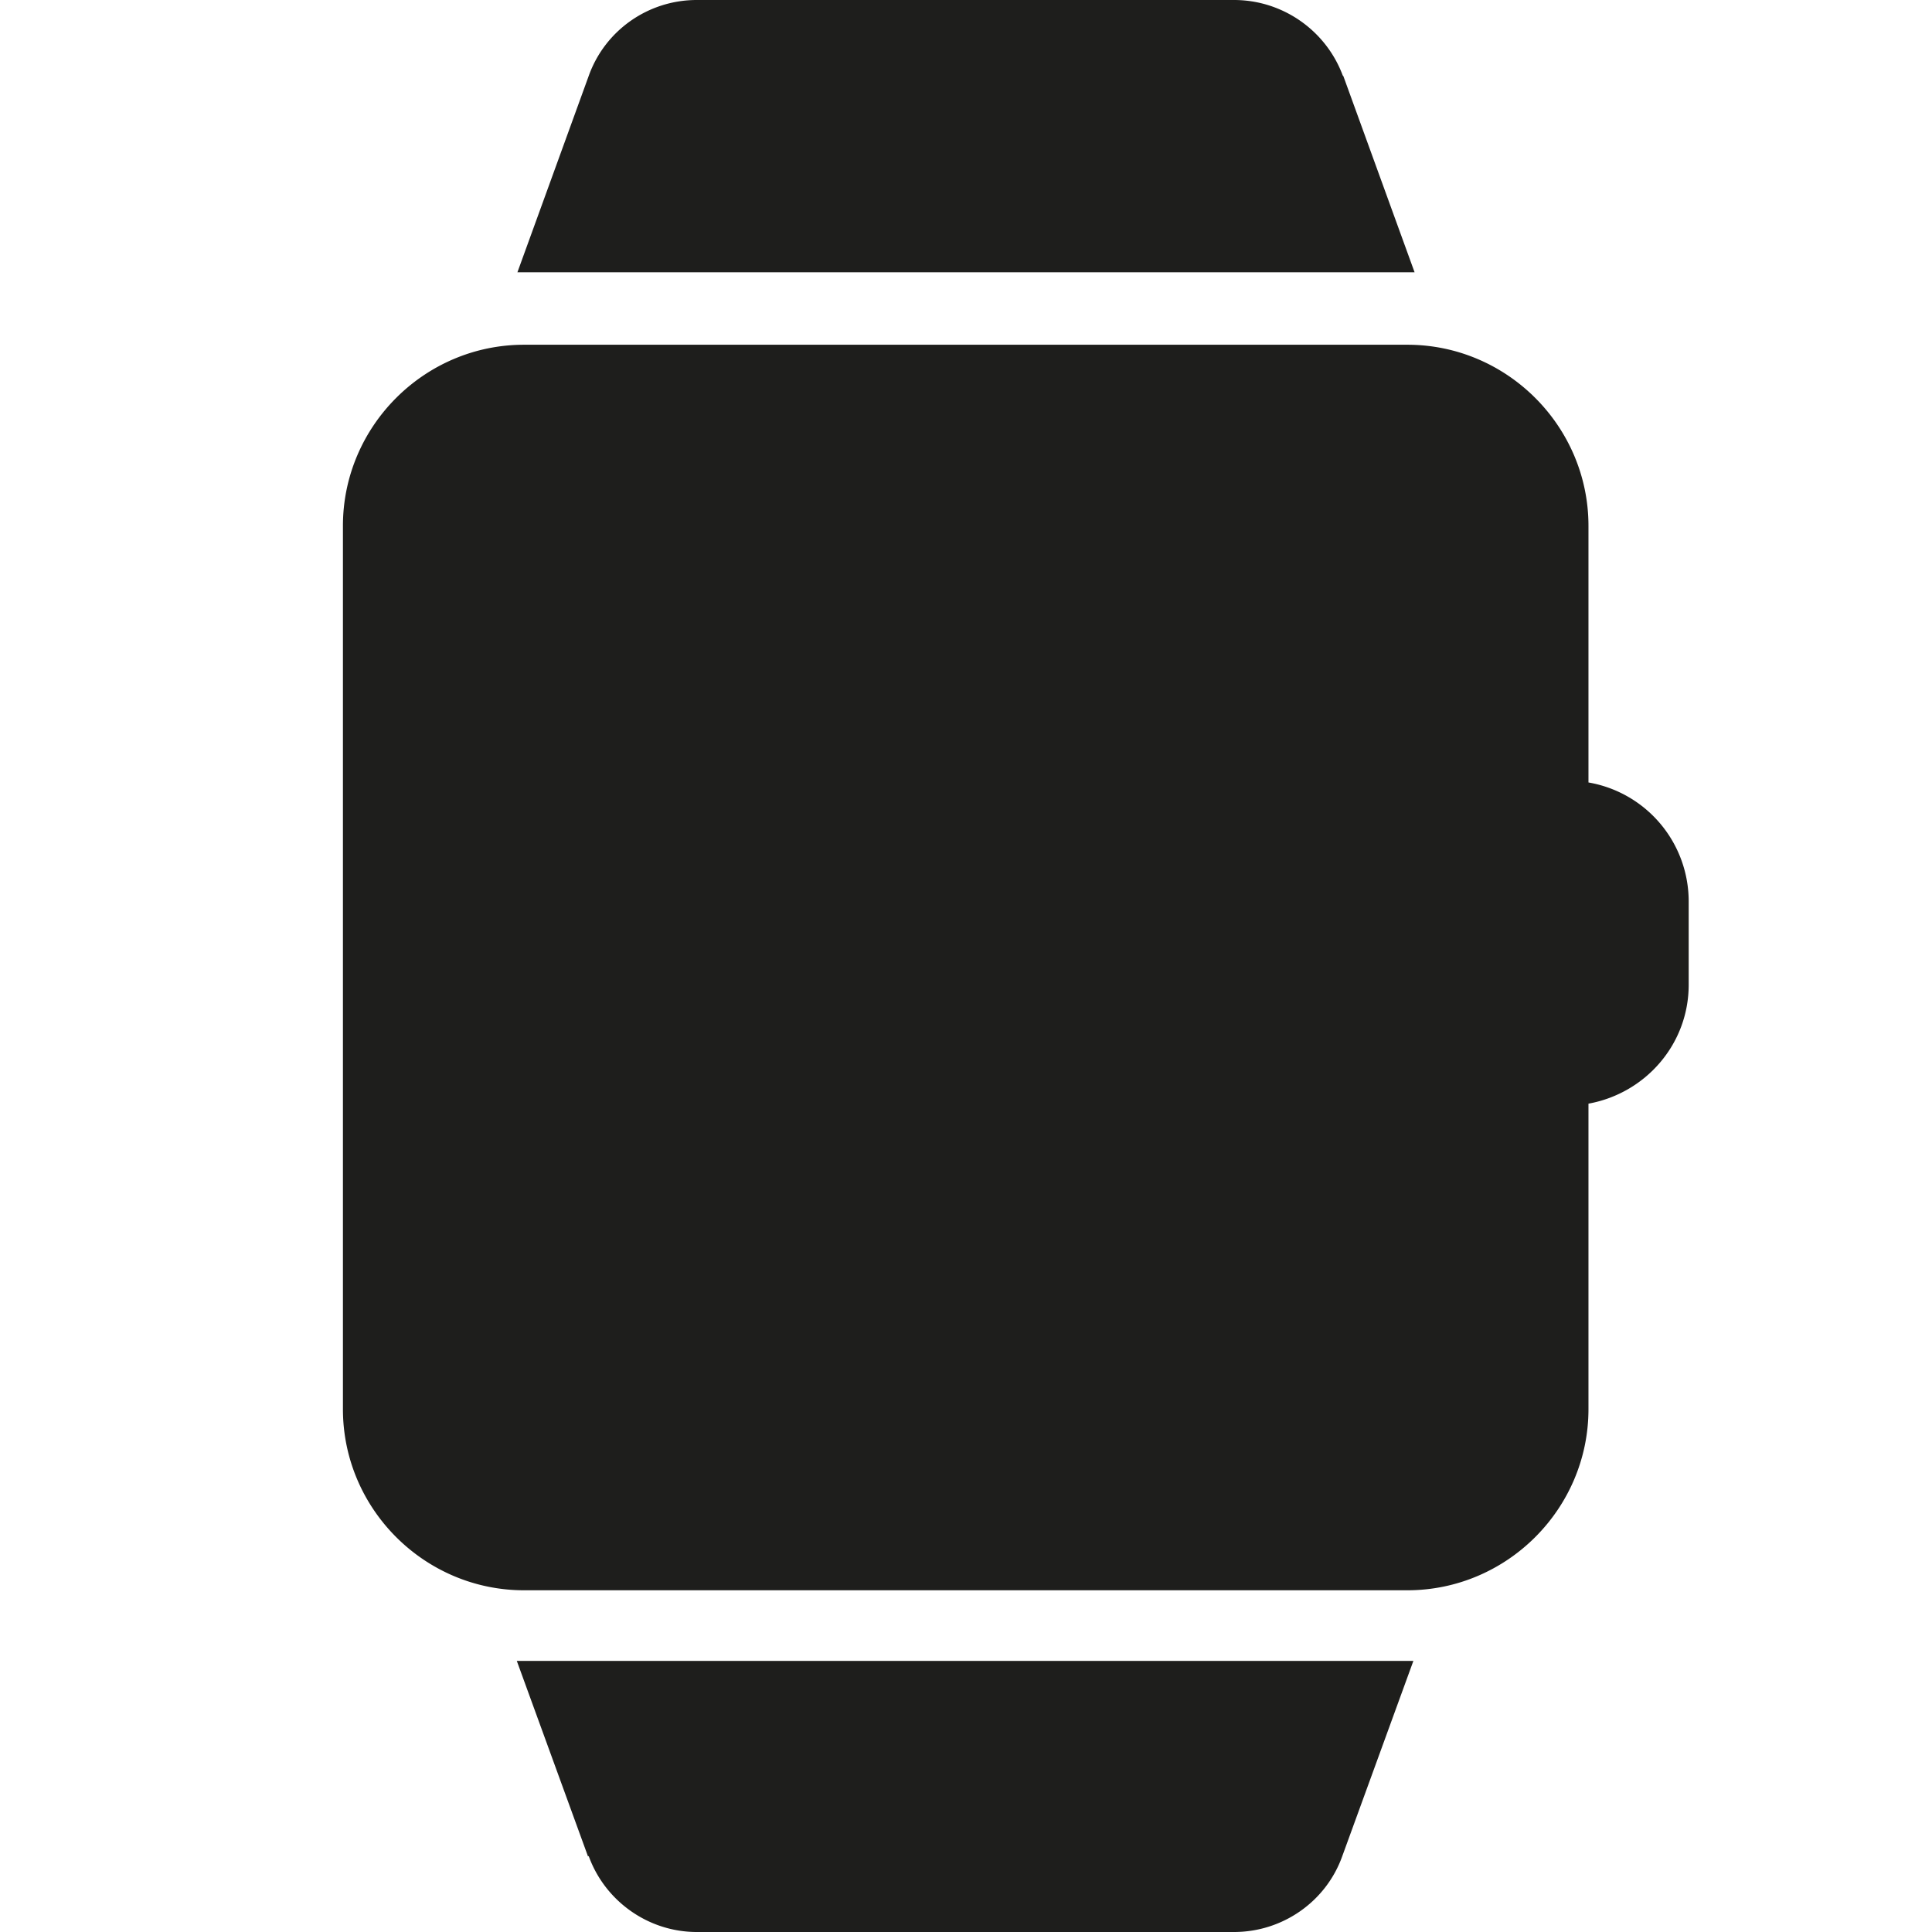 <svg viewBox="0 0 32 32" xmlns="http://www.w3.org/2000/svg">
  <path fill="#1e1e1c" d="M27.97 14.92v1.39c0 .99-.72 1.8-1.66 1.97v5.06c0 1.65-1.35 3-3 3H8.68c-1.65 0-3-1.35-3-3V8.71c0-1.65 1.35-3 3-3h14.63c1.65 0 3 1.35 3 3v4.25a2 2 0 0 1 1.66 1.97ZM22.24 1.25C21.96.5 21.24 0 20.44 0h-8.9c-.8 0-1.52.5-1.79 1.26L8.57 4.51h14.86l-1.18-3.25ZM9.75 30.74c.27.75.99 1.26 1.79 1.26h8.9c.8 0 1.52-.5 1.79-1.25l1.18-3.24H8.56l1.18 3.24Z"/>
</svg>
